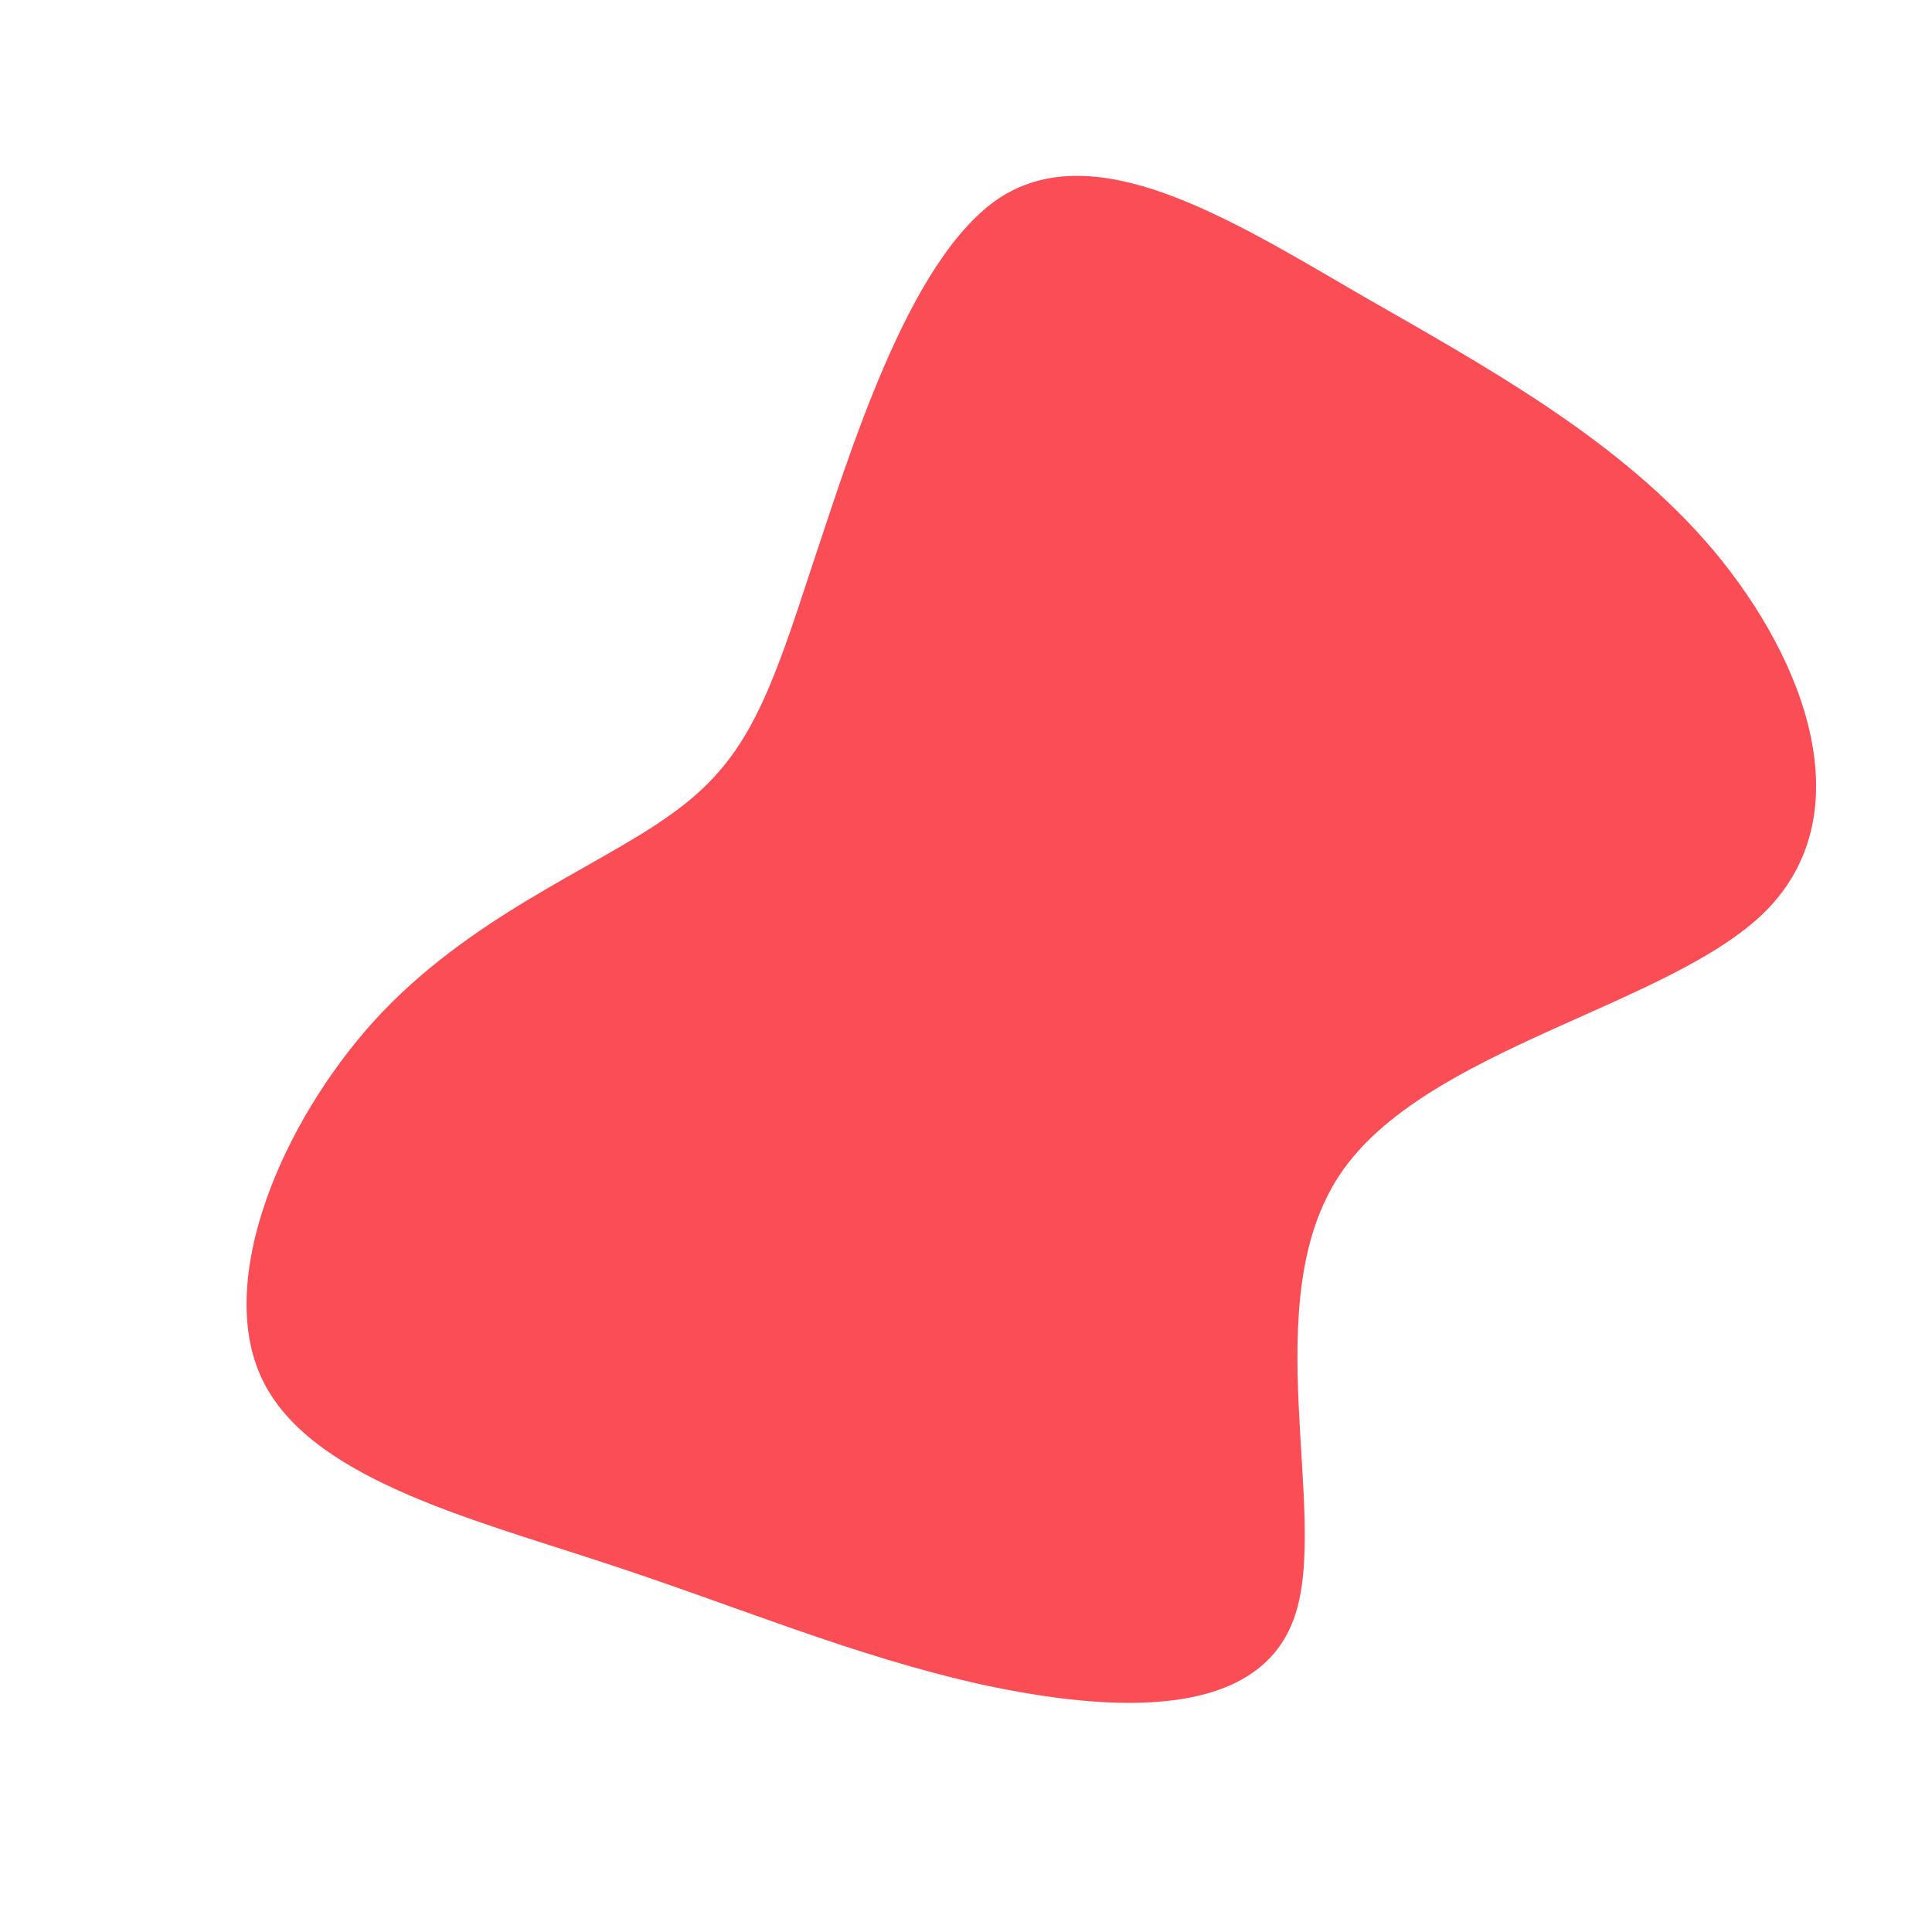 <?xml version="1.0" standalone="no"?>
<svg viewBox="0 0 200 200" xmlns="http://www.w3.org/2000/svg">
  <path fill="#FA4D56" d="M40.3,-69.8C53.9,-62,67.7,-54.5,77.4,-43C87.1,-31.4,92.7,-15.7,82.8,-5.7C72.9,4.2,47.4,8.5,38.7,21.6C29.9,34.8,37.7,56.8,34,67.4C30.3,78.1,15.2,77.3,1.7,74.4C-11.8,71.4,-23.6,66.3,-37.7,61.7C-51.7,57.1,-68.1,52.9,-72.9,42.7C-77.7,32.5,-70.9,16.3,-61.2,5.6C-51.5,-5,-38.7,-10,-31.1,-15.3C-23.4,-20.6,-20.9,-26.2,-16.6,-39.4C-12.2,-52.5,-6.1,-73.3,3.6,-79.6C13.4,-85.8,26.8,-77.7,40.3,-69.8Z" transform="translate(100 100)" />
</svg>
